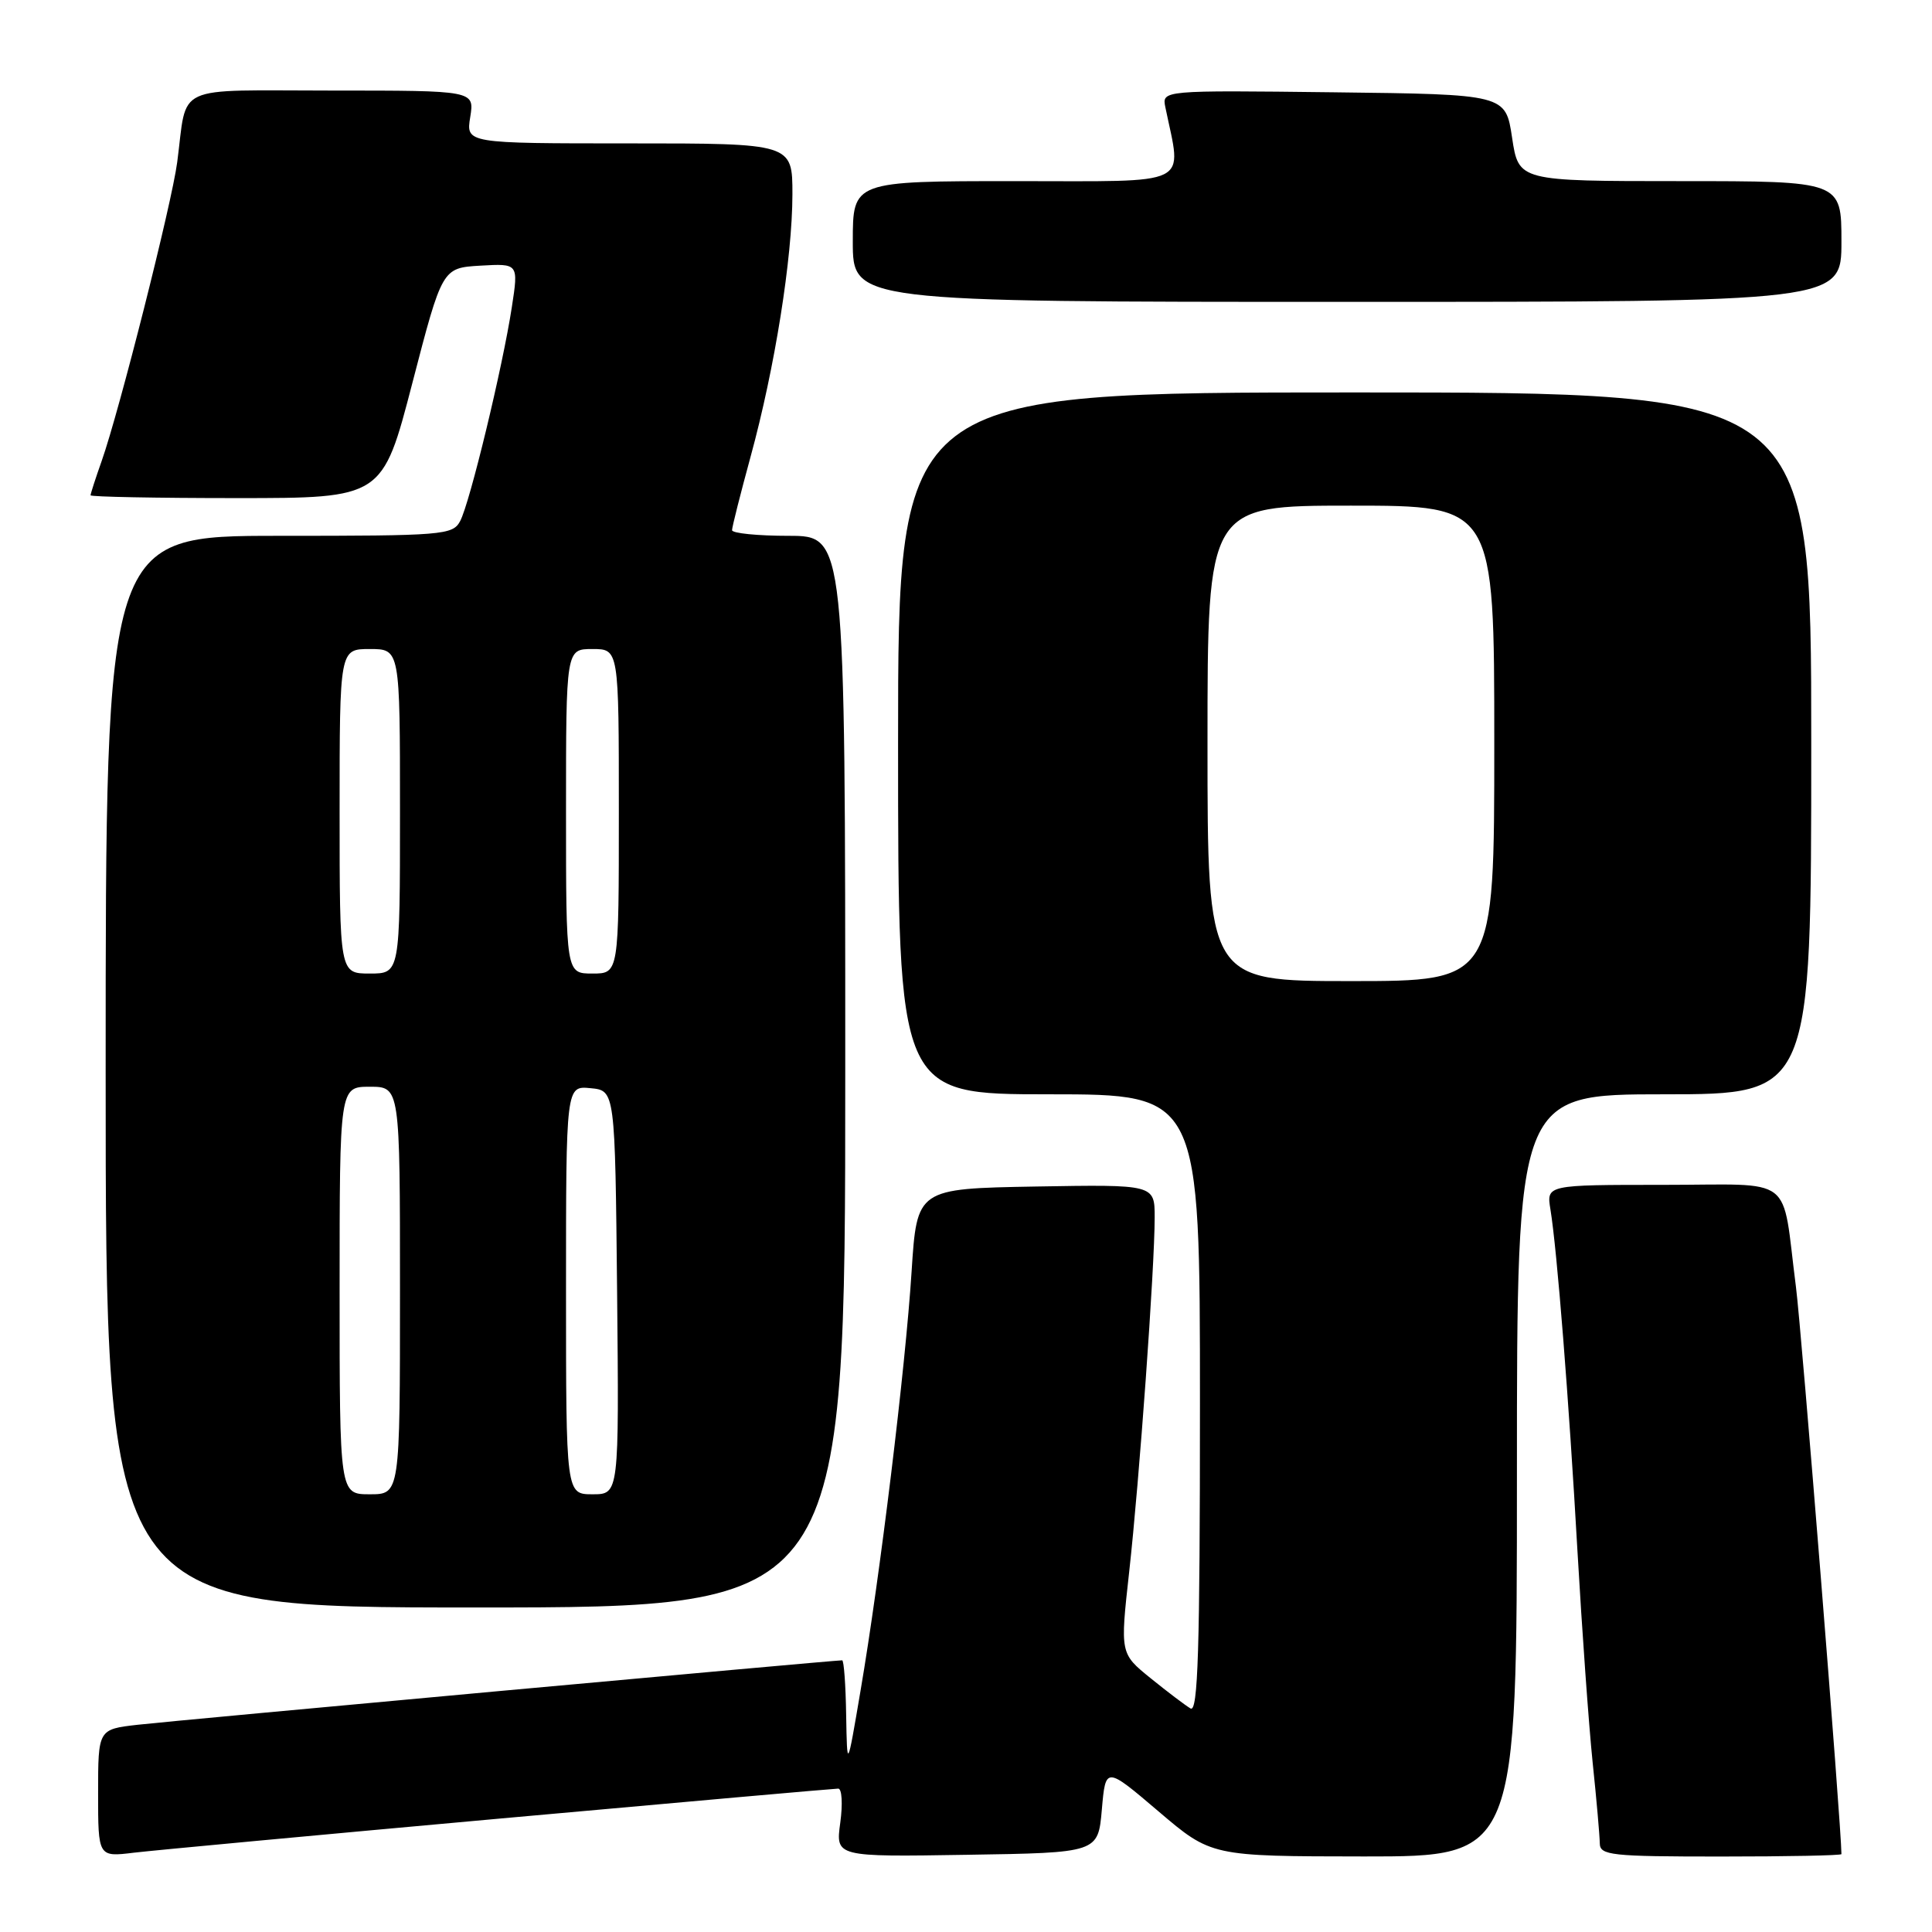 <?xml version="1.0" encoding="UTF-8" standalone="no"?>
<!DOCTYPE svg PUBLIC "-//W3C//DTD SVG 1.1//EN" "http://www.w3.org/Graphics/SVG/1.1/DTD/svg11.dtd" >
<svg xmlns="http://www.w3.org/2000/svg" xmlns:xlink="http://www.w3.org/1999/xlink" version="1.1" viewBox="0 0 256 256">
 <g >
 <path fill="currentColor"
d=" M 66.34 240.96 C 90.45 238.78 110.58 237.00 111.07 237.00 C 111.56 237.00 111.68 239.04 111.34 241.52 C 110.72 246.05 110.72 246.05 128.11 245.77 C 145.50 245.50 145.50 245.50 146.00 239.78 C 146.50 234.05 146.50 234.05 153.50 240.01 C 160.50 245.97 160.50 245.97 180.75 245.99 C 201.00 246.00 201.00 246.00 201.00 195.50 C 201.00 145.00 201.00 145.00 220.50 145.00 C 240.00 145.00 240.00 145.00 240.00 98.50 C 240.00 52.00 240.00 52.00 179.50 52.00 C 119.00 52.00 119.00 52.00 119.00 98.50 C 119.00 145.00 119.00 145.00 139.00 145.00 C 159.00 145.00 159.00 145.00 159.00 186.06 C 159.00 218.63 158.74 226.97 157.75 226.38 C 157.06 225.97 154.68 224.17 152.46 222.37 C 148.42 219.10 148.42 219.10 149.62 208.30 C 150.97 196.17 153.00 167.99 153.00 161.32 C 153.00 156.95 153.00 156.95 137.25 157.22 C 121.50 157.50 121.50 157.50 120.79 168.50 C 119.97 181.31 116.60 208.93 114.03 224.00 C 112.25 234.50 112.25 234.50 112.12 227.25 C 112.06 223.26 111.82 220.00 111.59 220.00 C 110.42 220.00 22.71 228.02 18.25 228.54 C 13.00 229.14 13.00 229.14 13.00 237.61 C 13.00 246.07 13.00 246.07 17.75 245.49 C 20.36 245.18 42.23 243.14 66.34 240.96 Z  M 244.00 245.68 C 244.00 242.19 238.71 176.20 237.97 170.50 C 236.02 155.40 238.11 157.00 220.38 157.00 C 204.91 157.00 204.91 157.00 205.44 160.25 C 206.32 165.64 207.88 185.37 209.02 205.50 C 209.62 215.95 210.52 228.55 211.03 233.50 C 211.55 238.45 211.97 243.29 211.98 244.25 C 212.00 245.84 213.44 246.00 228.00 246.00 C 236.80 246.00 244.00 245.86 244.00 245.68 Z  M 112.00 142.00 C 112.00 71.00 112.00 71.00 104.50 71.00 C 100.38 71.00 97.00 70.66 97.00 70.25 C 97.00 69.84 98.11 65.45 99.46 60.50 C 102.67 48.76 104.99 34.20 105.00 25.75 C 105.00 19.00 105.00 19.00 83.37 19.00 C 61.74 19.00 61.74 19.00 62.31 15.50 C 62.87 12.00 62.87 12.00 44.05 12.00 C 22.65 12.00 24.87 10.97 23.48 21.50 C 22.76 26.98 15.81 54.46 13.47 61.09 C 12.66 63.38 12.00 65.42 12.00 65.63 C 12.00 65.83 20.70 66.00 31.34 66.00 C 50.68 66.00 50.68 66.00 54.64 50.75 C 58.60 35.50 58.60 35.50 63.66 35.20 C 68.71 34.91 68.71 34.91 67.82 40.70 C 66.61 48.62 62.25 66.67 60.97 69.05 C 59.99 70.90 58.69 71.00 36.96 71.00 C 14.00 71.00 14.00 71.00 14.00 142.00 C 14.00 213.00 14.00 213.00 63.00 213.00 C 112.00 213.00 112.00 213.00 112.00 142.00 Z  M 244.00 32.00 C 244.00 24.00 244.00 24.00 222.61 24.00 C 201.23 24.00 201.23 24.00 200.36 18.25 C 199.50 12.50 199.50 12.50 176.73 12.23 C 153.95 11.96 153.95 11.96 154.42 14.23 C 156.60 24.85 158.32 24.00 134.55 24.00 C 113.00 24.00 113.00 24.00 113.00 32.00 C 113.00 40.00 113.00 40.00 178.50 40.00 C 244.00 40.00 244.00 40.00 244.00 32.00 Z  M 160.00 98.50 C 160.00 67.00 160.00 67.00 179.00 67.00 C 198.00 67.00 198.00 67.00 198.00 98.50 C 198.00 130.00 198.00 130.00 179.00 130.00 C 160.00 130.00 160.00 130.00 160.00 98.50 Z  M 45.00 171.00 C 45.00 144.00 45.00 144.00 49.00 144.00 C 53.00 144.00 53.00 144.00 53.00 171.00 C 53.00 198.00 53.00 198.00 49.00 198.00 C 45.00 198.00 45.00 198.00 45.00 171.00 Z  M 75.00 170.94 C 75.00 143.87 75.00 143.87 78.25 144.19 C 81.50 144.50 81.50 144.50 81.77 171.25 C 82.03 198.00 82.03 198.00 78.52 198.00 C 75.00 198.00 75.00 198.00 75.00 170.94 Z  M 45.00 107.50 C 45.00 86.00 45.00 86.00 49.00 86.00 C 53.00 86.00 53.00 86.00 53.00 107.50 C 53.00 129.00 53.00 129.00 49.00 129.00 C 45.00 129.00 45.00 129.00 45.00 107.50 Z  M 75.00 107.50 C 75.00 86.00 75.00 86.00 78.50 86.00 C 82.00 86.00 82.00 86.00 82.00 107.50 C 82.00 129.00 82.00 129.00 78.50 129.00 C 75.00 129.00 75.00 129.00 75.00 107.50 Z "/>
</g>
</svg>
